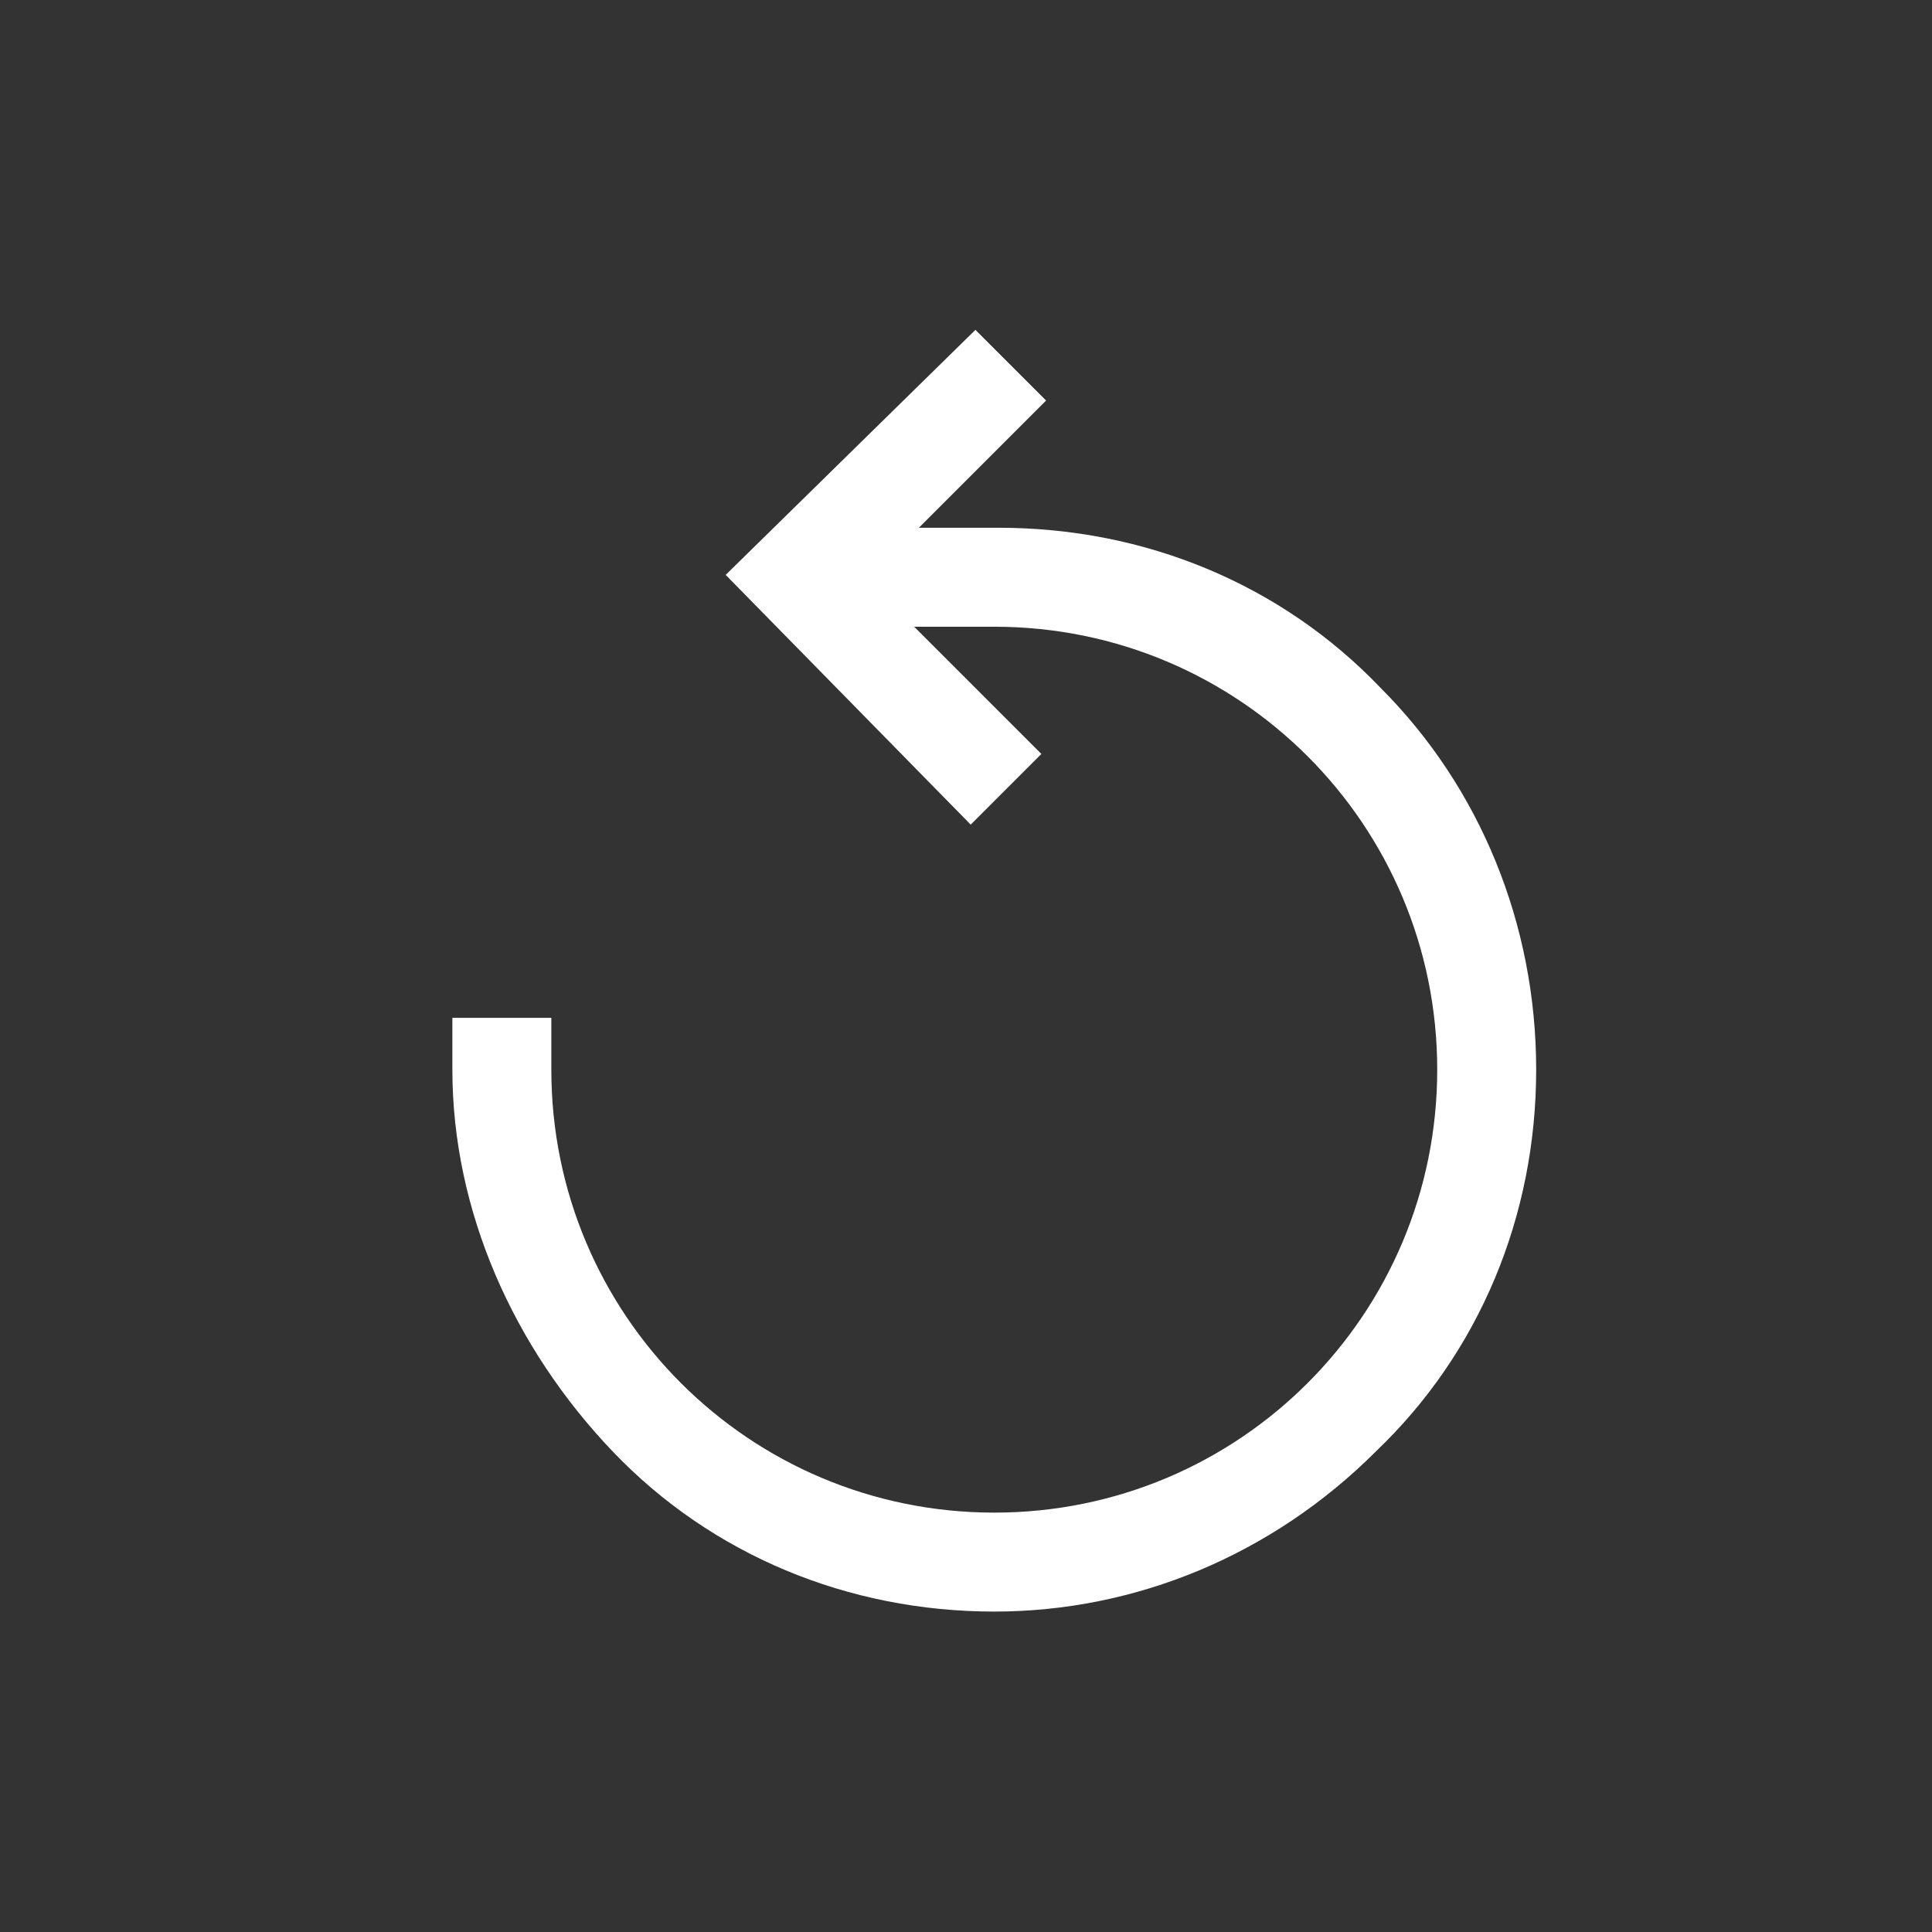 <?xml version="1.0" encoding="utf-8"?>
<!-- Generator: Adobe Illustrator 19.2.1, SVG Export Plug-In . SVG Version: 6.00 Build 0)  -->
<svg version="1.1" id="Capa_1" xmlns="http://www.w3.org/2000/svg" xmlns:xlink="http://www.w3.org/1999/xlink" x="0px" y="0px"
	 viewBox="0 0 41 41" style="enable-background:new 0 0 41 41;" xml:space="preserve">
<rect x="0" y="0" width="41" height="41" fill="#333333" stroke="none"/>
<style type="text/css">
	.st0{fill:#FFFFFF;}
</style>
<g>
	<g>
		<g>
			<path class="st0" d="M29.3,14.6c-2.1-2.2-5-3.4-8.1-3.4h-1.7l2.7-2.7L20.7,7l-5.3,5.2l5.2,5.3l1.5-1.5l-2.7-2.7h1.7
				c5.2,0,9.4,4.2,9.4,9.4s-4.2,9.4-9.4,9.4s-9.4-4.2-9.4-9.4v-1.1H9.6v1.1c0,3,1.3,5.9,3.4,8.1s5,3.4,8.1,3.4c3,0,5.9-1.2,8.1-3.4
				c2.2-2.1,3.4-5,3.4-8.1S31.4,16.7,29.3,14.6z"/>
		</g>
	</g>
</g>
</svg>
